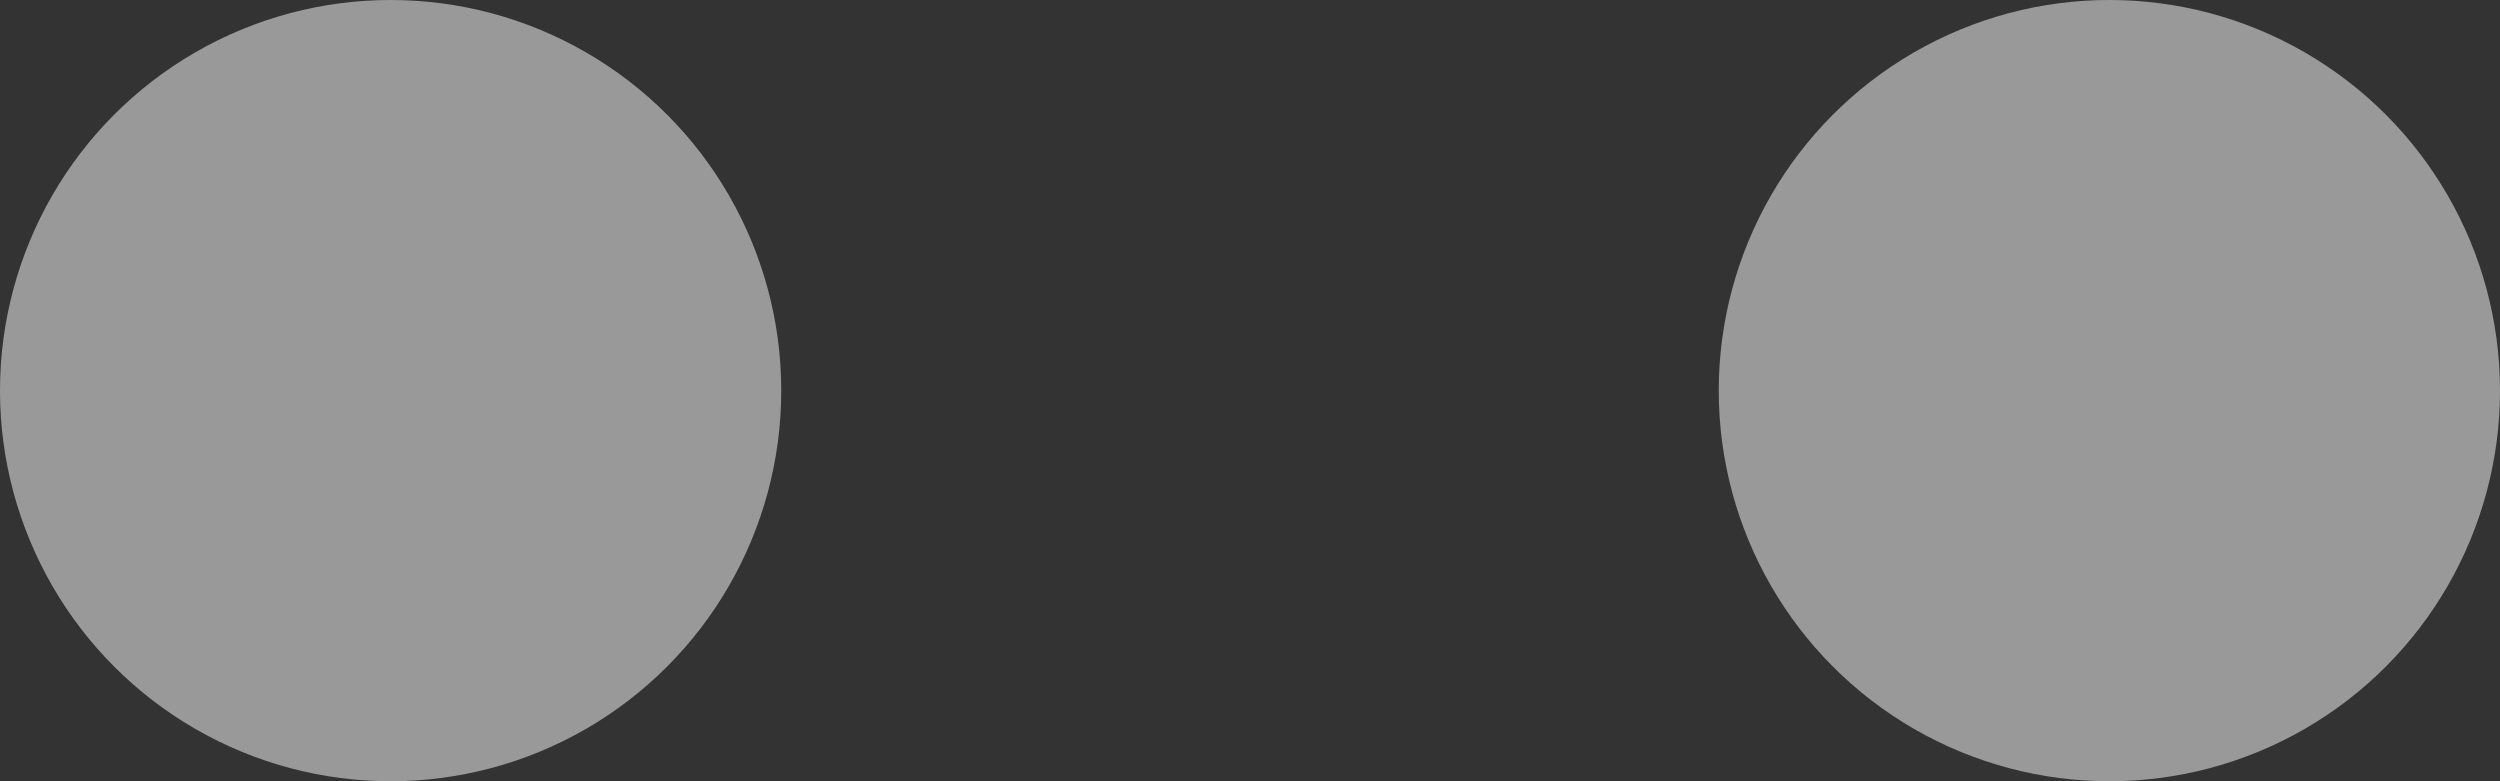<?xml version="1.0" encoding="UTF-8"?>
<svg width="16px" height="5px" viewBox="0 0 16 5" version="1.1" xmlns="http://www.w3.org/2000/svg" xmlns:xlink="http://www.w3.org/1999/xlink">
    <rect x="0" y="0" width="16" height="5" fill="#333333" stroke="none"/>
    <!-- Generator: Sketch 51.2 (57519) - http://www.bohemiancoding.com/sketch -->
    <title>Dot</title>
    <desc>Created with Sketch.</desc>
    <defs></defs>
    <g id="Mobile---Master-Registration" stroke="none" stroke-width="1" fill="none" fill-rule="evenodd" opacity="0.5">
        <g id="Cancel-Popup" transform="translate(-94, -321)" fill="#FFFFFF">
            <g id="Loading" transform="translate(0, 235)">
                <g id="Dot" transform="translate(94, 86)">
                    <circle id="Oval-5" cx="2.5" cy="2.5" r="2.5"></circle>
                    <circle id="Oval-5" cx="13.5" cy="2.5" r="2.5"></circle>
                </g>
            </g>
        </g>
    </g>
</svg>